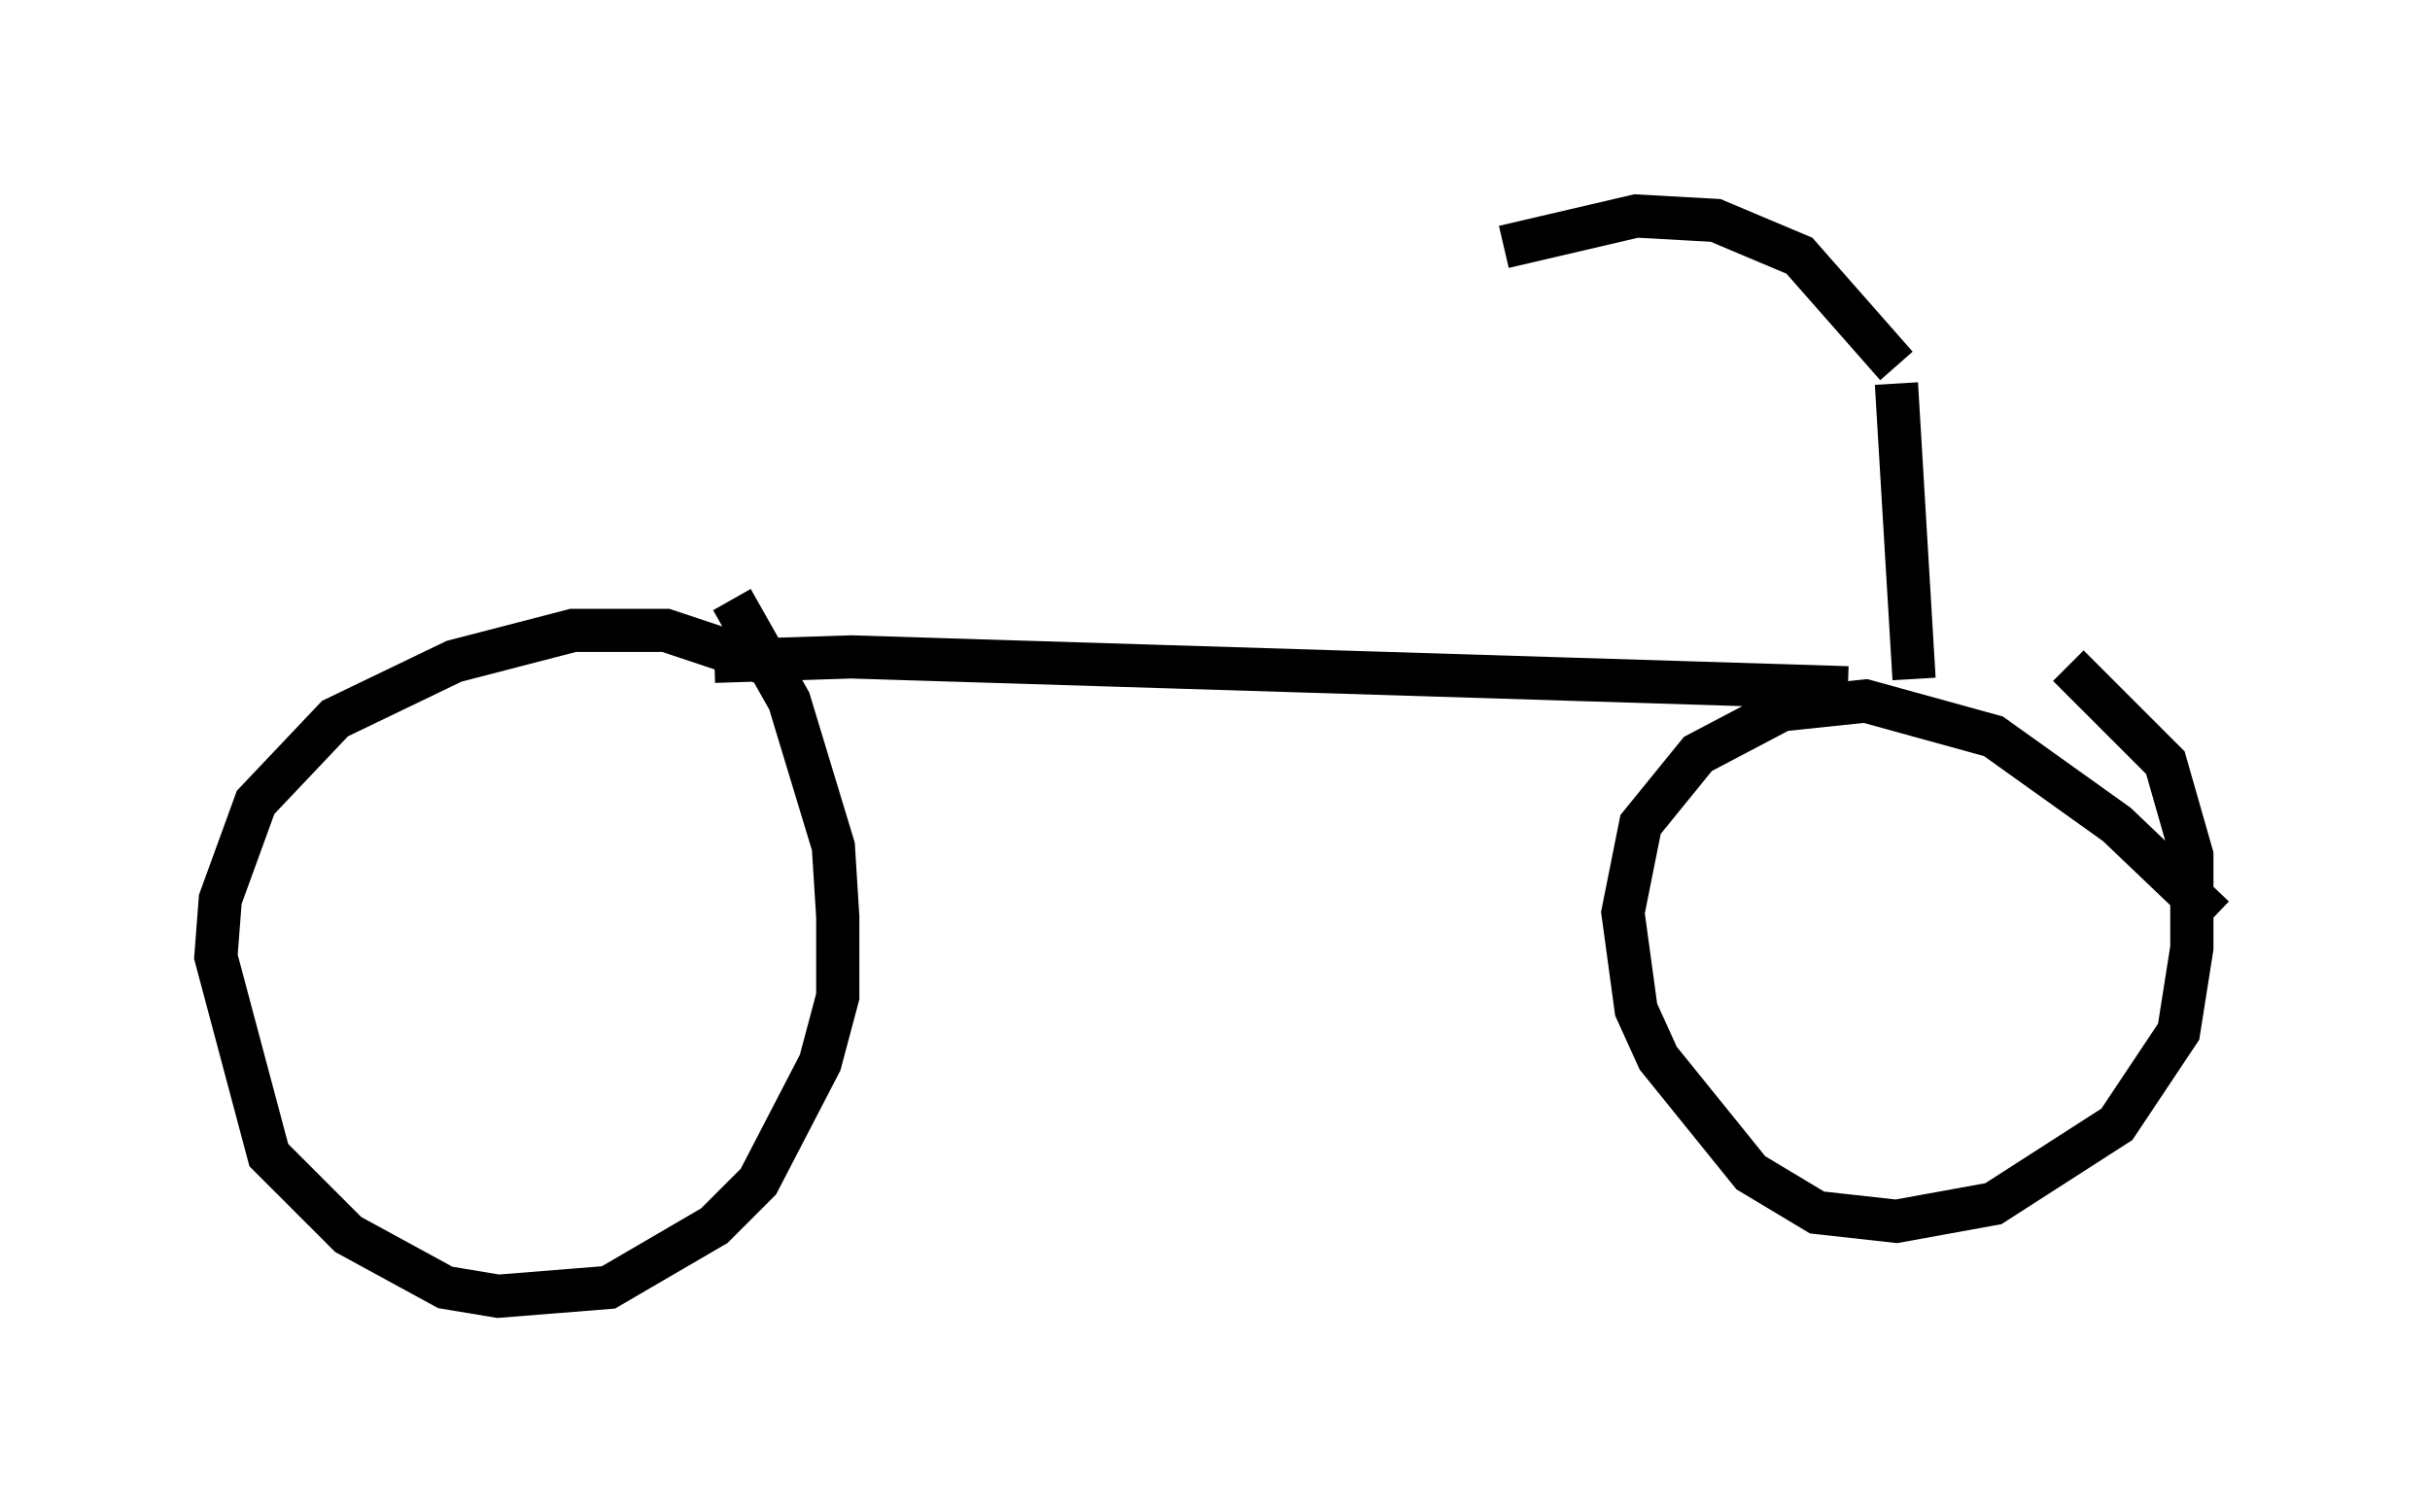 <?xml version="1.0" encoding="utf-8" ?>
<svg baseProfile="full" height="35.011" version="1.1" width="56.244" xmlns="http://www.w3.org/2000/svg" xmlns:ev="http://www.w3.org/2001/xml-events" xmlns:xlink="http://www.w3.org/1999/xlink"><defs /><rect fill="white" height="35.011" width="56.244" x="0" y="0" /><path d="M14.8, 15.821 m1.735, -0.51 l3.165, -0.102 23.071, 0.715 m1.531, -0.204 l-0.408, -6.84 m0.0, -0.408 l-2.246, -2.552 -1.94, -0.817 l-1.838, -0.102 -3.063, 0.715 m16.436, 15.517 l-2.246, -2.144 -2.858, -2.042 l-2.96, -0.817 -1.94, 0.204 l-1.94, 1.021 -1.327, 1.633 l-0.408, 2.042 0.306, 2.246 l0.51, 1.123 2.144, 2.654 l1.531, 0.919 0.919, 0.102 l0.919, 0.102 2.246, -0.408 l2.858, -1.838 1.429, -2.144 l0.306, -1.94 0.0, -2.144 l-0.613, -2.144 -2.246, -2.246 m-30.013, 0.0 l-2.45, -0.817 -2.144, 0.0 l-2.756, 0.715 -2.756, 1.327 l-1.838, 1.94 -0.817, 2.246 l-0.102, 1.327 1.225, 4.594 l1.838, 1.838 2.246, 1.225 l1.225, 0.204 2.552, -0.204 l2.45, -1.429 1.021, -1.021 l1.429, -2.756 0.408, -1.531 l0.0, -1.838 -0.102, -1.633 l-1.021, -3.369 -1.327, -2.348 " fill="none" stroke="black" stroke-width="1" /></svg>